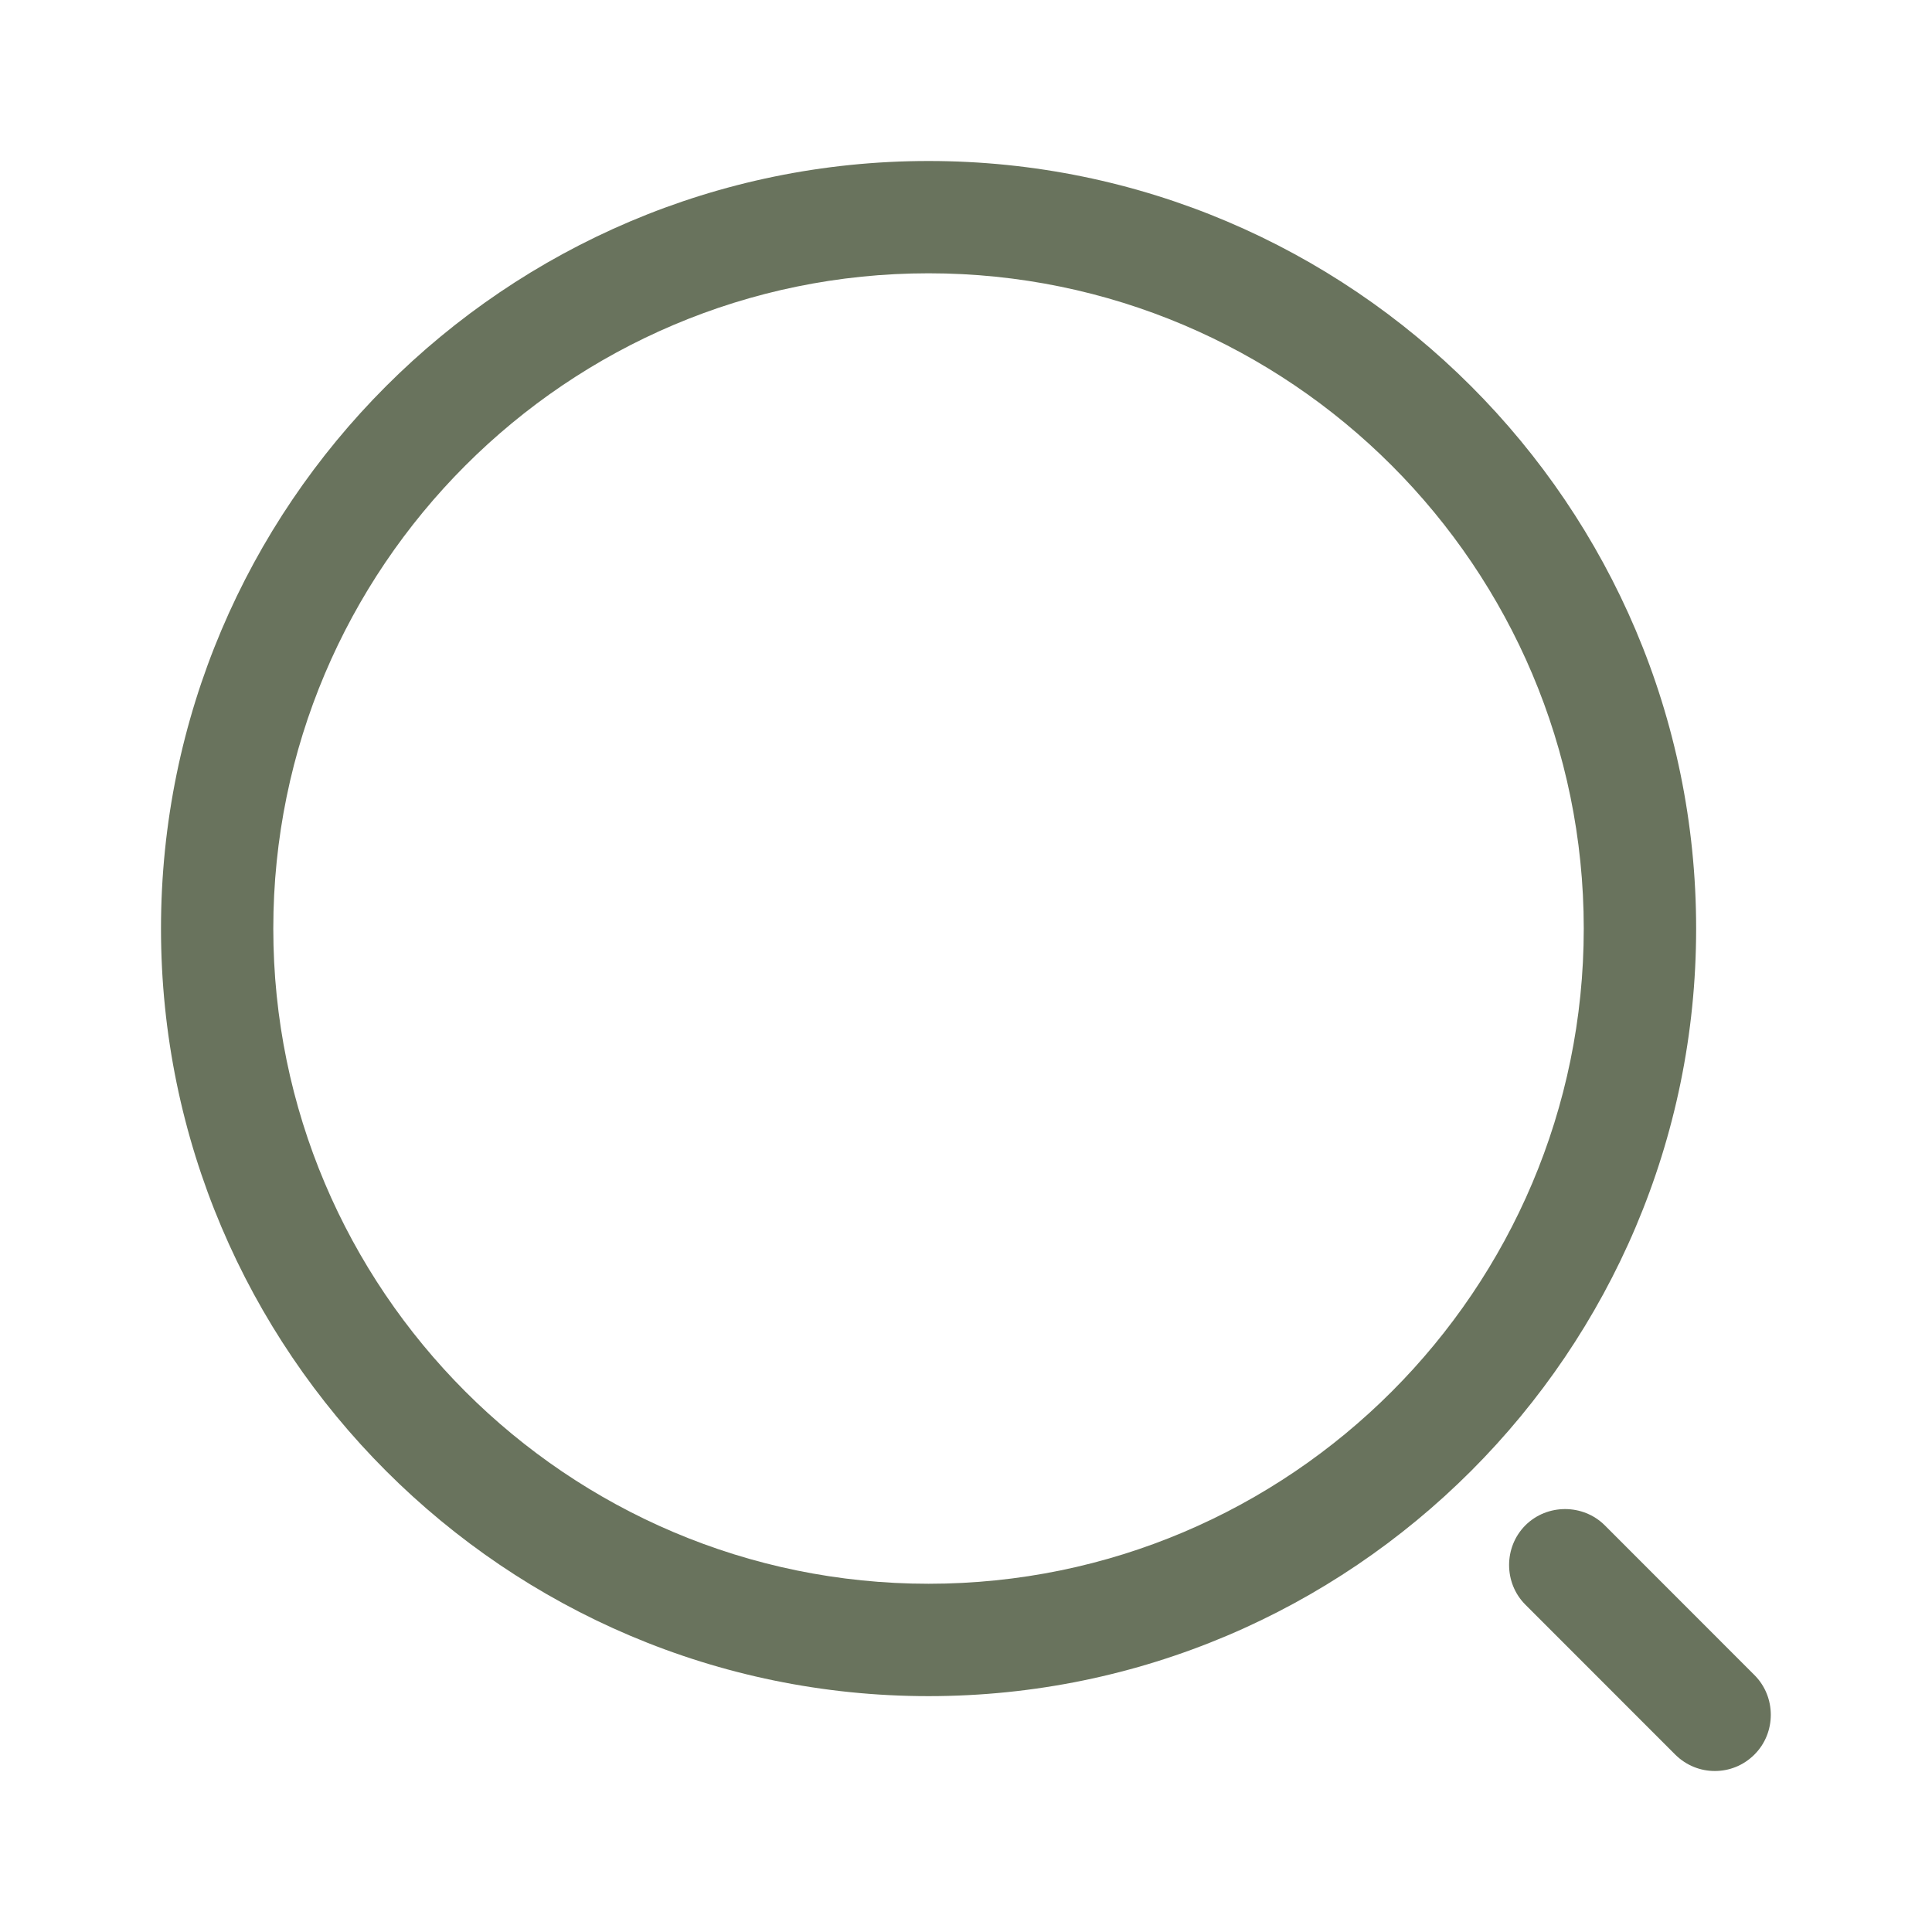 <svg width="24" height="24" viewBox="0 0 24 24" fill="none" xmlns="http://www.w3.org/2000/svg">
<path d="M11.535 21.07C6.279 21.07 2 16.791 2 11.535C2 6.279 6.279 2 11.535 2C16.791 2 21.07 6.279 21.07 11.535C21.07 16.791 16.791 21.07 11.535 21.07ZM11.535 3.395C7.042 3.395 3.395 7.051 3.395 11.535C3.395 16.019 7.042 19.674 11.535 19.674C16.028 19.674 19.674 16.019 19.674 11.535C19.674 7.051 16.028 3.395 11.535 3.395Z" fill="#69735D"/>
<path d="M21.302 22C21.126 22 20.949 21.934 20.809 21.795L18.949 19.934C18.679 19.665 18.679 19.218 18.949 18.948C19.219 18.679 19.665 18.679 19.935 18.948L21.795 20.809C22.065 21.079 22.065 21.525 21.795 21.795C21.656 21.934 21.479 22 21.302 22Z" fill="#69735D"/>
</svg>
